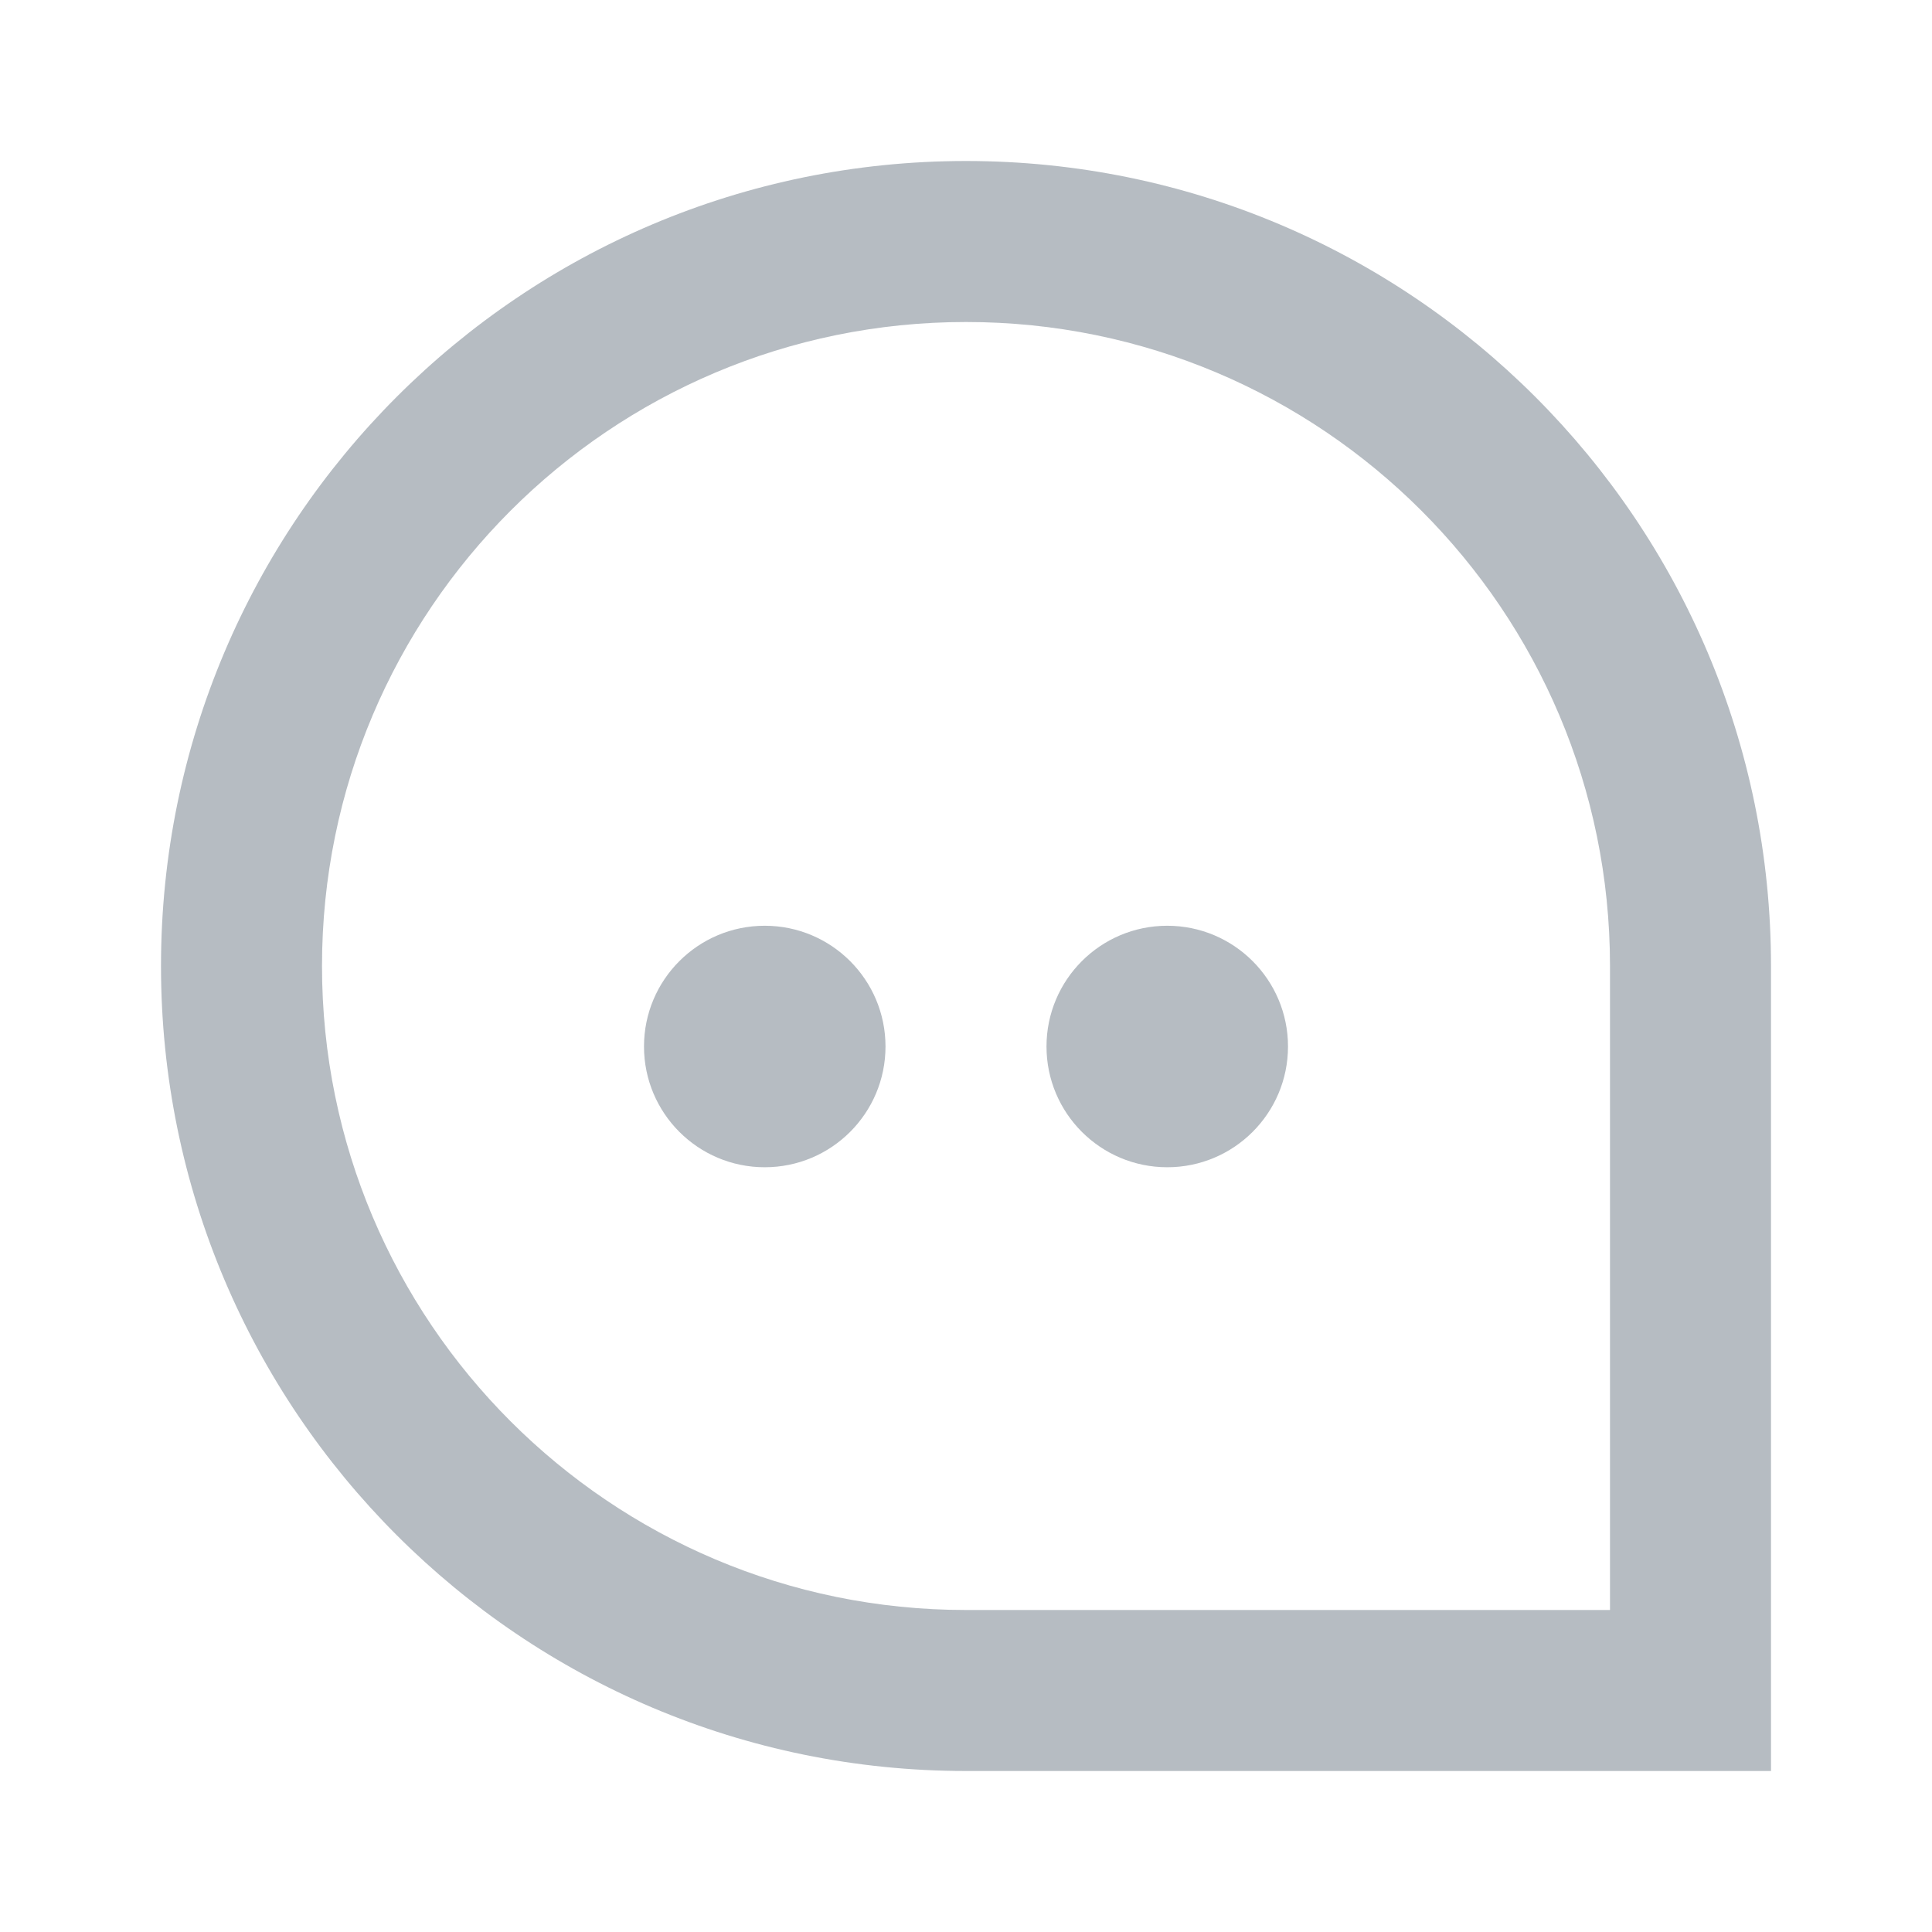 <svg xmlns="http://www.w3.org/2000/svg" width="24" height="24" viewBox="0 0 24 24">
  <g fill="none">
    <rect width="24" height="24"/>
    <path fill="#0B1F35" d="M12,22 C6.477,22 2,17.523 2,12 C2,6.477 6.477,2 12,2 C17.523,2 22,6.477 22,12 L22,22 L12,22 Z M20,12 C20,7.582 16.418,4 12,4 C7.582,4 4,7.582 4,12 C4,16.418 7.582,20 12,20 L20,20 L20,12 Z" opacity=".3"/>
    <circle cx="14.5" cy="13" r="1.5" fill="#0B1F35" opacity=".3"/>
    <circle cx="9.5" cy="13" r="1.5" fill="#0B1F35" opacity=".3"/>
  </g>
</svg>
